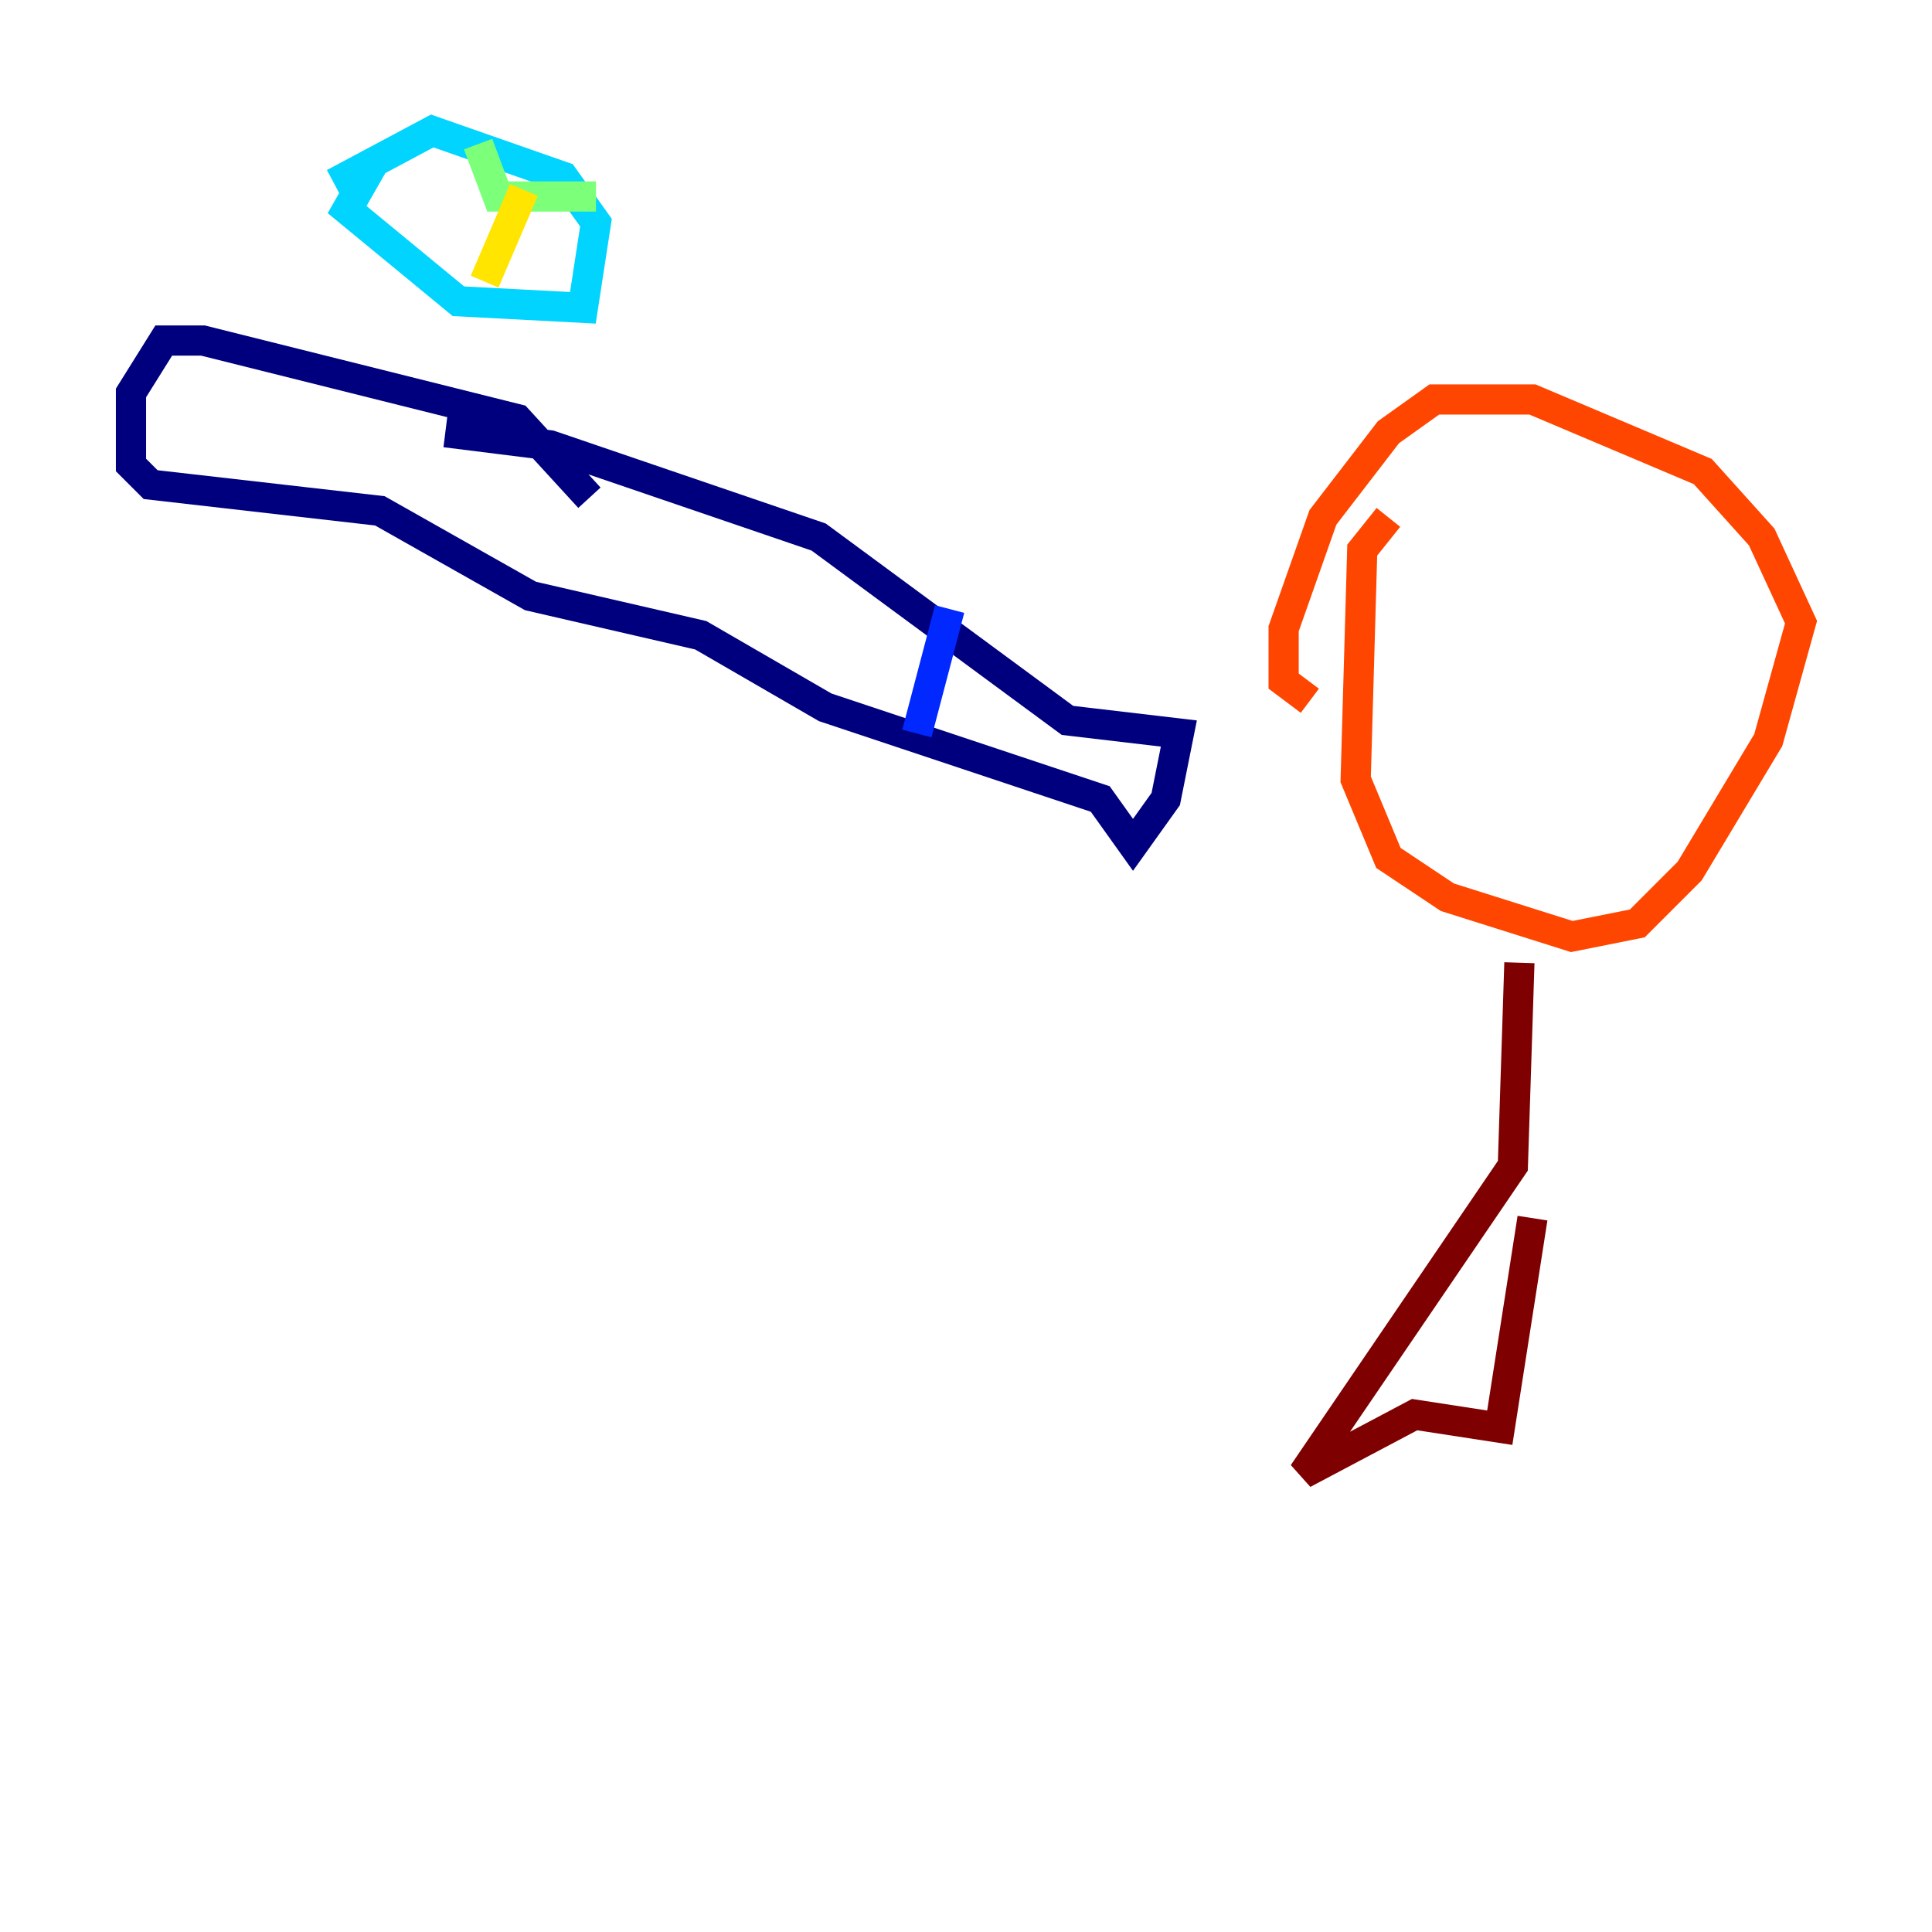 <?xml version="1.0" encoding="utf-8" ?>
<svg baseProfile="tiny" height="128" version="1.2" viewBox="0,0,128,128" width="128" xmlns="http://www.w3.org/2000/svg" xmlns:ev="http://www.w3.org/2001/xml-events" xmlns:xlink="http://www.w3.org/1999/xlink"><defs /><polyline fill="none" points="39.051,32.976 34.278,27.77 13.451,22.563 10.848,22.563 8.678,26.034 8.678,30.807 9.98,32.108 25.166,33.844 35.146,39.485 46.427,42.088 54.671,46.861 72.895,52.936 75.064,55.973 77.234,52.936 78.102,48.597 70.725,47.729 54.237,35.58 36.447,29.505 29.505,28.637" stroke="#00007f" stroke-width="2" /><polyline fill="none" points="62.915,40.352 60.746,48.597" stroke="#0028ff" stroke-width="2" /><polyline fill="none" points="24.732,10.848 22.997,13.885 30.373,19.959 38.617,20.393 39.485,14.752 37.315,11.715 28.637,8.678 22.129,12.149" stroke="#00d4ff" stroke-width="2" /><polyline fill="none" points="31.675,9.546 32.976,13.017 39.485,13.017" stroke="#7cff79" stroke-width="2" /><polyline fill="none" points="34.712,12.583 32.108,18.658" stroke="#ffe500" stroke-width="2" /><polyline fill="none" points="91.986,34.278 90.251,36.447 89.817,51.634 91.986,56.841 95.891,59.444 104.136,62.047 108.475,61.18 111.946,57.709 117.153,49.031 119.322,41.22 116.719,35.58 112.814,31.241 101.532,26.468 95.024,26.468 91.986,28.637 87.647,34.278 85.044,41.654 85.044,45.125 86.78,46.427" stroke="#ff4600" stroke-width="2" /><polyline fill="none" points="100.664,63.783 100.231,77.234 86.346,97.627 93.722,93.722 99.363,94.59 101.532,80.705" stroke="#7f0000" stroke-width="2" /></svg>